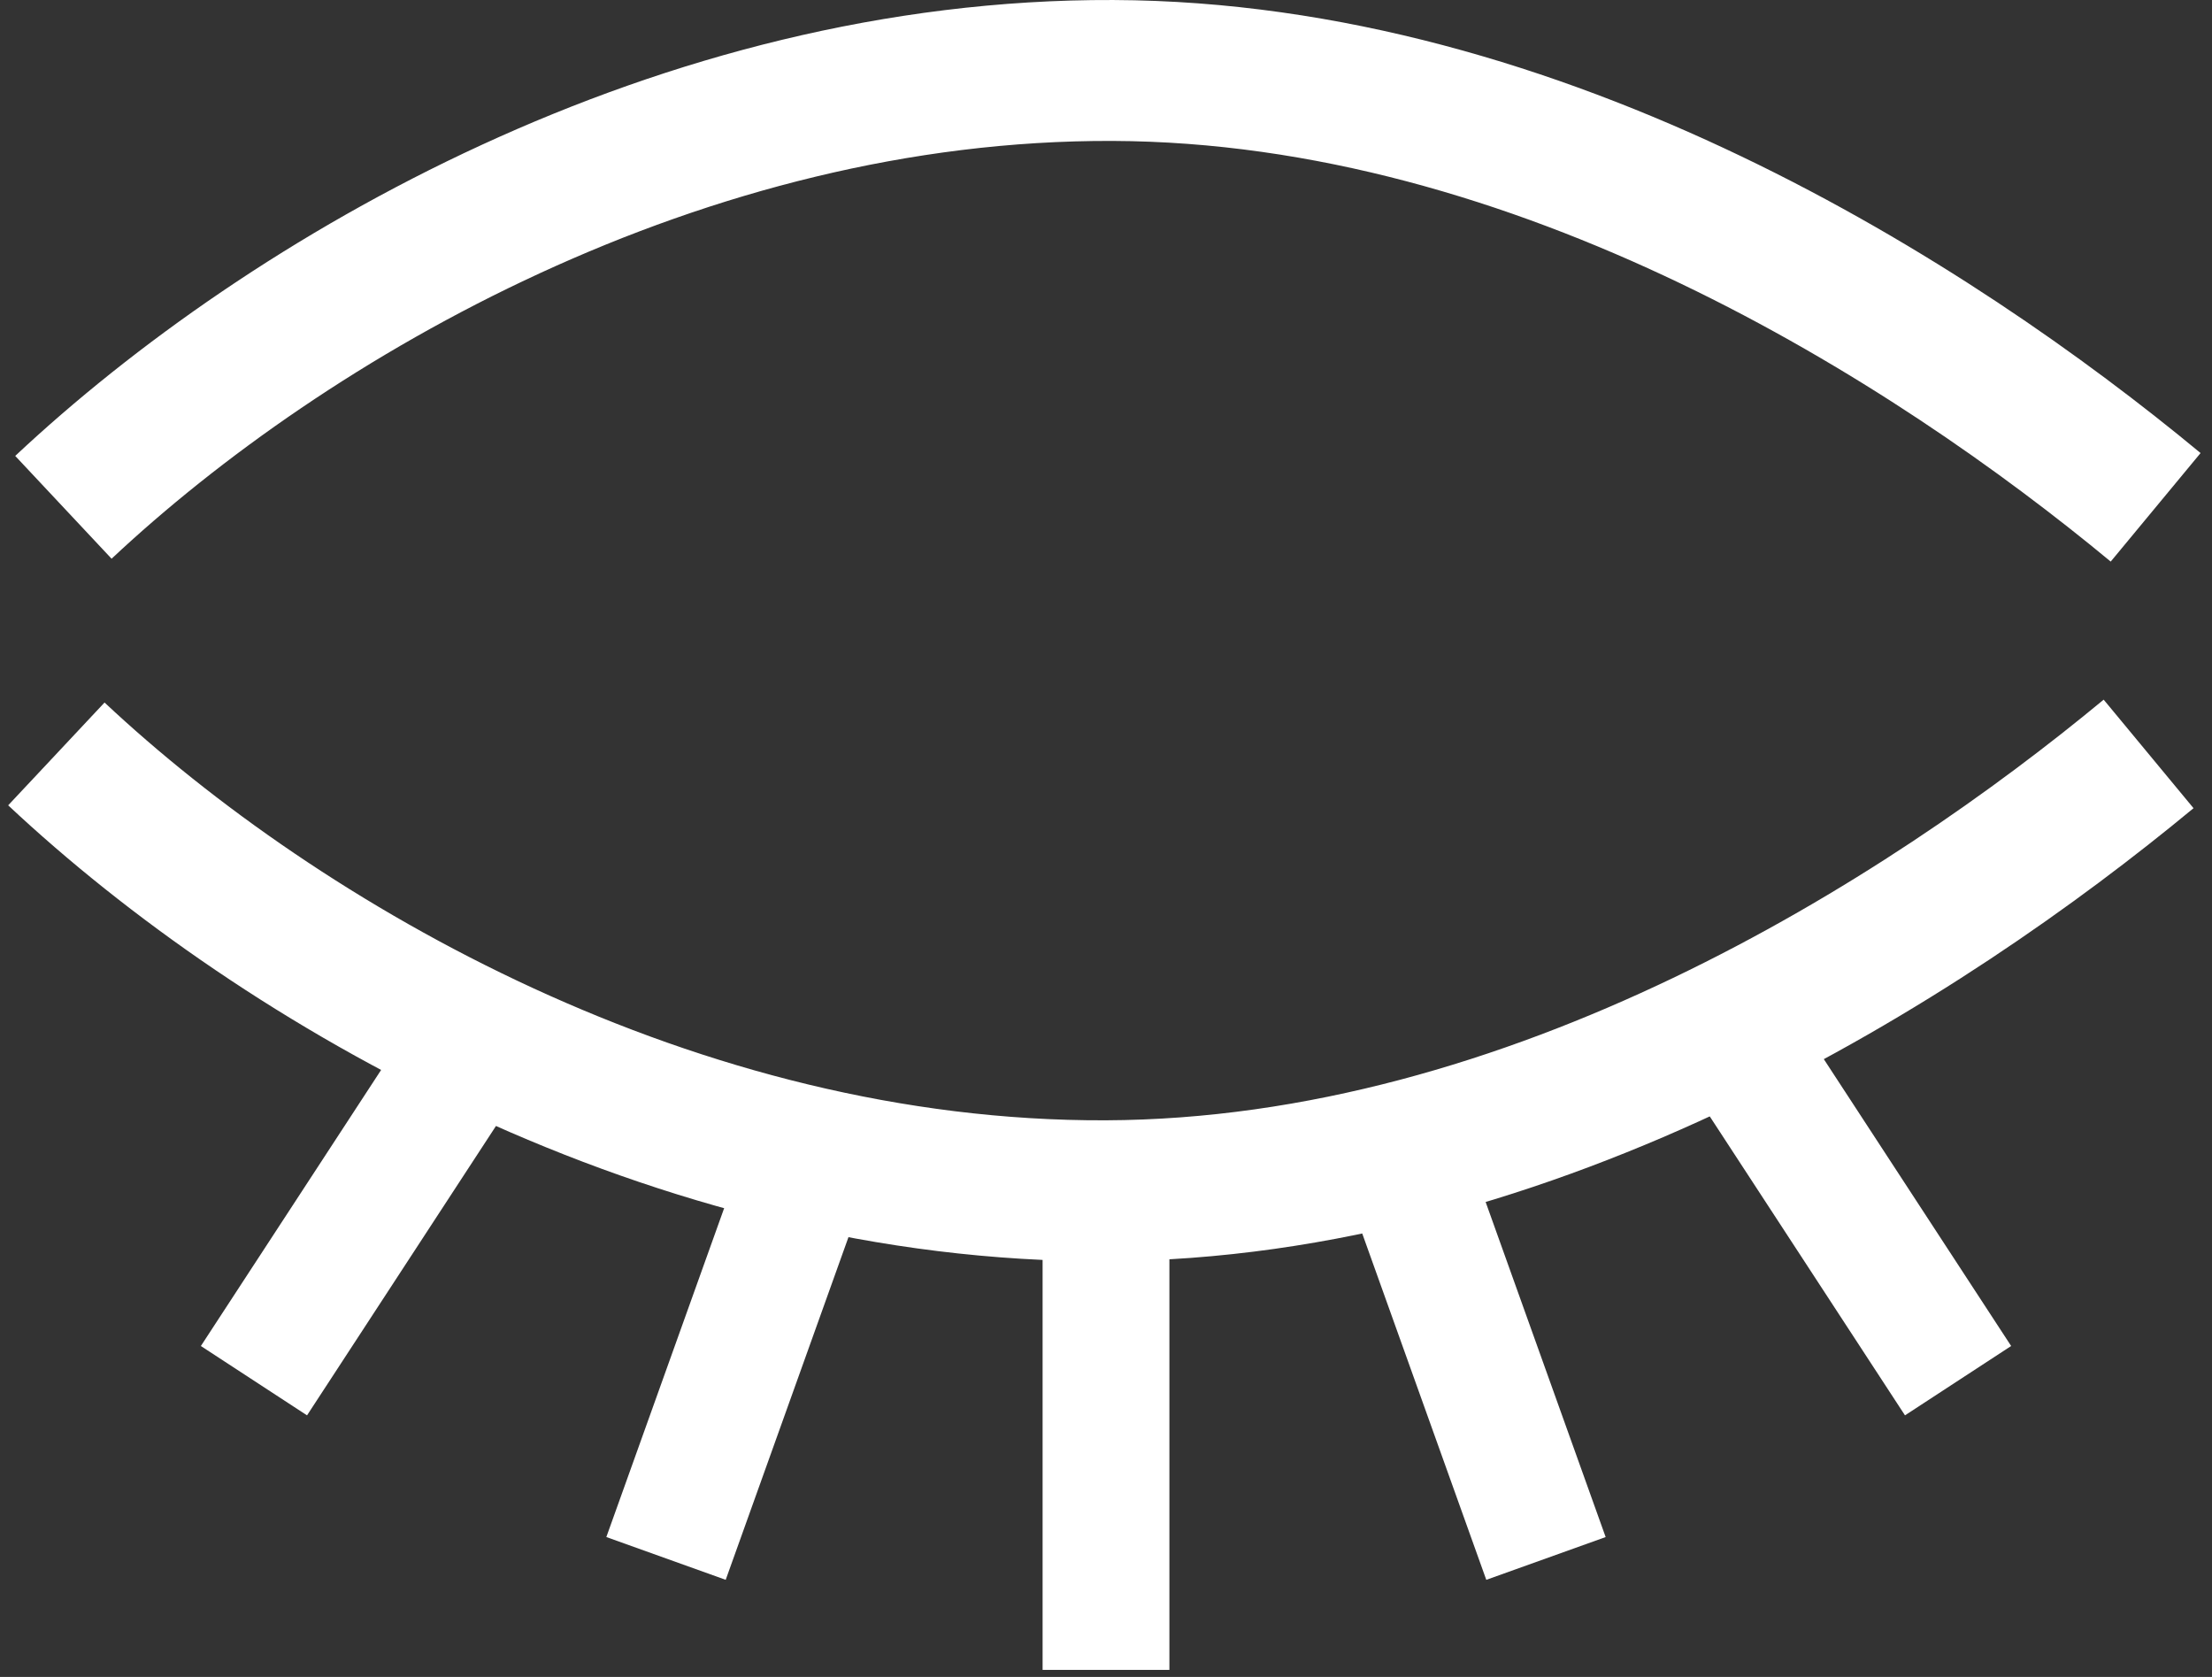 <svg width="157" height="119" viewBox="0 0 157 119" fill="none" xmlns="http://www.w3.org/2000/svg">
<rect x="0" y="0" width="157" height="119" fill="#333333" stroke="none"/>
<path d="M4.5 36.001C20.5 21.001 48.368 4.88 79 5.001C109.382 5.121 137.066 22.805 153 36.001" stroke="white" stroke-width="10"/>
<path d="M4 53.501C20 68.501 47.868 84.622 78.5 84.501C108.882 84.381 136.566 66.696 152.5 53.501" stroke="white" stroke-width="10"/>
<rect x="74" y="87.501" width="9" height="31" fill="white"/>
<rect x="53.492" y="79.891" width="9" height="31" transform="rotate(19.713 53.492 79.891)" fill="white"/>
<rect x="31.207" y="69.562" width="9" height="31" transform="rotate(33.146 31.207 69.562)" fill="white"/>
<rect x="95.036" y="82.927" width="9" height="31" transform="rotate(-19.71 95.036 82.927)" fill="white"/>
<rect x="118.257" y="74.484" width="9" height="31" transform="rotate(-33.15 118.257 74.484)" fill="white"/>
</svg>
